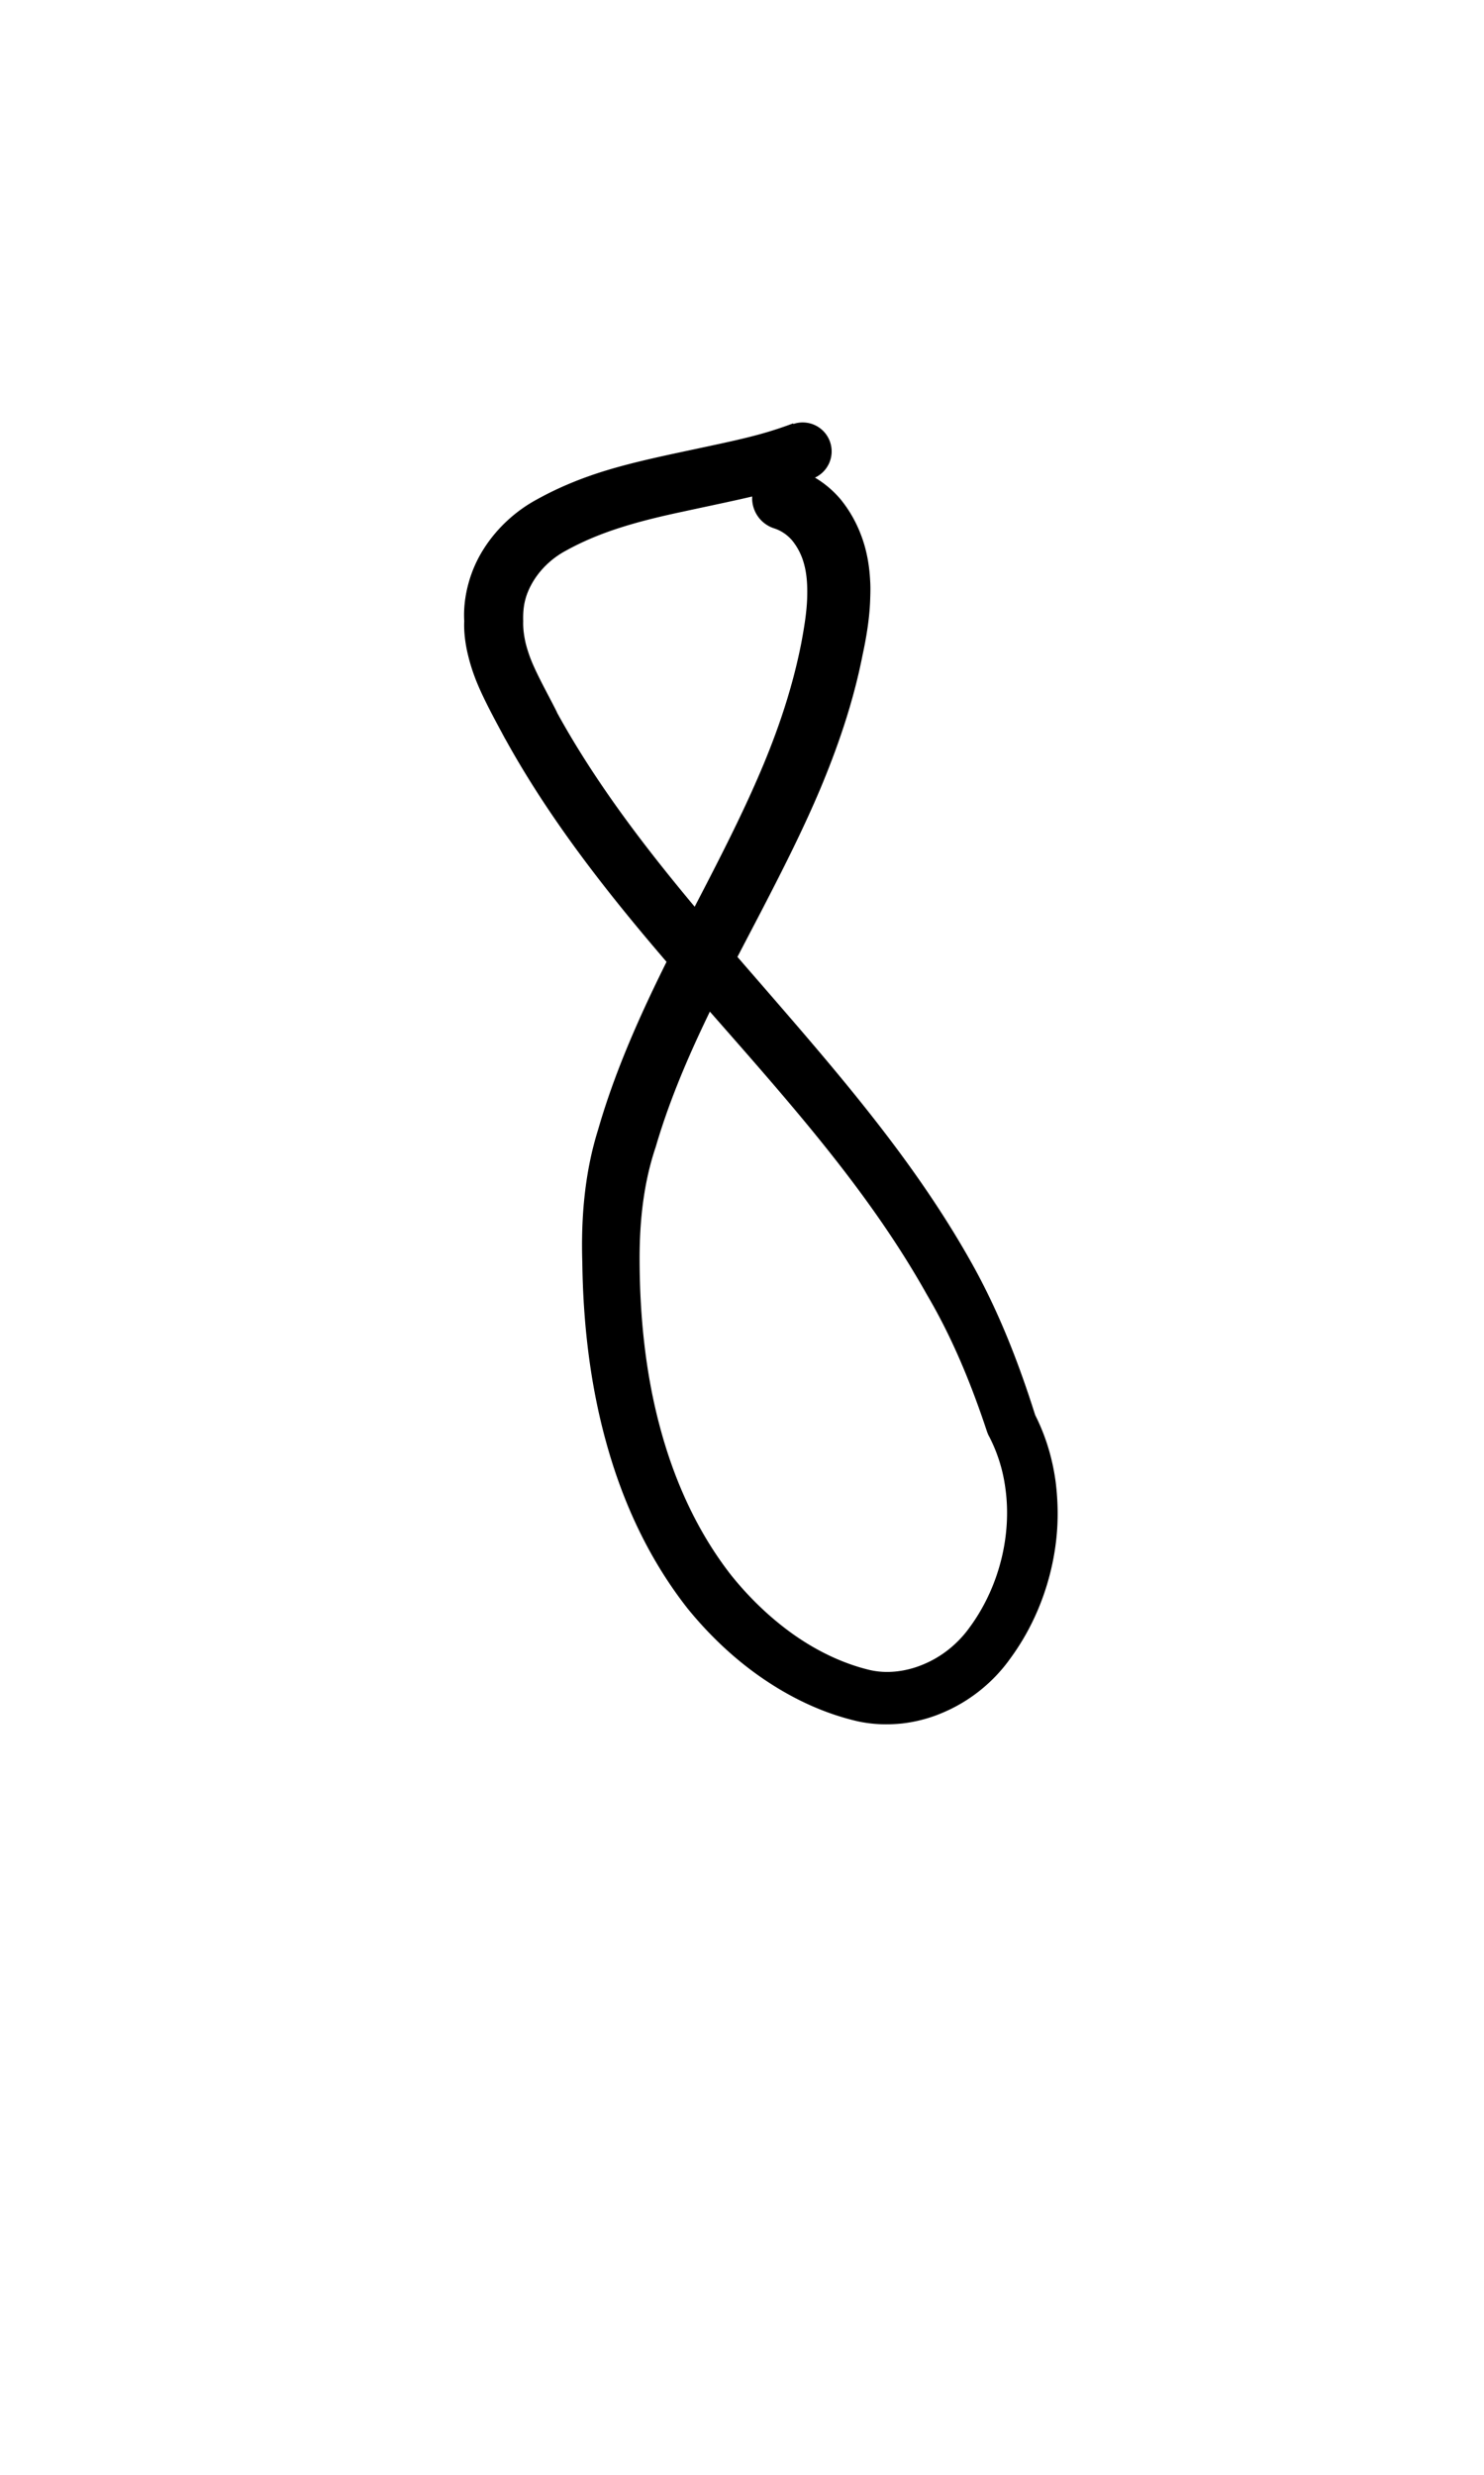 <?xml version="1.0" encoding="UTF-8" standalone="no"?>
<!-- Created with Inkscape (http://www.inkscape.org/) -->

<svg
   width="6mm"
   height="10mm"
   viewBox="0 0 6 10"
   version="1.1"
   id="svg1681"
   inkscape:version="1.2.1 (9c6d41e410, 2022-07-14)"
   sodipodi:docname="number eight 1.5.svg"
   inkscape:export-filename="..\..\..\..\Downloads\lower a diff canvas resize 3.0.png"
   inkscape:export-xdpi="96"
   inkscape:export-ydpi="96"
   xmlns:inkscape="http://www.inkscape.org/namespaces/inkscape"
   xmlns:sodipodi="http://sodipodi.sourceforge.net/DTD/sodipodi-0.dtd"
   xmlns="http://www.w3.org/2000/svg"
   xmlns:svg="http://www.w3.org/2000/svg"
   xmlns:rdf="http://www.w3.org/1999/02/22-rdf-syntax-ns#"
   xmlns:cc="http://creativecommons.org/ns#"
   xmlns:dc="http://purl.org/dc/elements/1.1/">
  <defs
     id="defs1675">
    <inkscape:path-effect
       effect="powerstroke"
       id="path-effect4526"
       is_visible="true"
       lpeversion="1"
       offset_points="2.987,0.117 | 5.278,0.102 | 11.371,0.128"
       not_jump="true"
       sort_points="true"
       interpolator_type="CentripetalCatmullRom"
       interpolator_beta="0.75"
       start_linecap_type="round"
       linejoin_type="spiro"
       miter_limit="4"
       scale_width="1"
       end_linecap_type="round" />
    <inkscape:path-effect
       effect="simplify"
       id="path-effect4524"
       is_visible="true"
       lpeversion="1"
       steps="1"
       threshold="0.004"
       smooth_angles="0"
       helper_size="0"
       simplify_individual_paths="false"
       simplify_just_coalesce="false"
       step="1" />
    <inkscape:path-effect
       effect="powerstroke"
       id="path-effect502"
       is_visible="true"
       lpeversion="1"
       offset_points="3.009,0.216 | 7.36,0.176 | 9.416,0.202"
       not_jump="true"
       sort_points="true"
       interpolator_type="CentripetalCatmullRom"
       interpolator_beta="0.75"
       start_linecap_type="round"
       linejoin_type="spiro"
       miter_limit="4"
       scale_width="1"
       end_linecap_type="round" />
    <inkscape:path-effect
       effect="simplify"
       id="path-effect500"
       is_visible="true"
       lpeversion="1"
       steps="1"
       threshold="0.004"
       smooth_angles="0"
       helper_size="0"
       simplify_individual_paths="false"
       simplify_just_coalesce="false"
       step="1" />
    <inkscape:path-effect
       effect="powerstroke"
       id="path-effect241"
       is_visible="true"
       lpeversion="1"
       offset_points="2.688,0.341"
       not_jump="true"
       sort_points="true"
       interpolator_type="CentripetalCatmullRom"
       interpolator_beta="0.75"
       start_linecap_type="round"
       linejoin_type="spiro"
       miter_limit="4"
       scale_width="1"
       end_linecap_type="round" />
    <inkscape:path-effect
       effect="simplify"
       id="path-effect239"
       is_visible="true"
       lpeversion="1"
       steps="1"
       threshold="0.003"
       smooth_angles="0"
       helper_size="0"
       simplify_individual_paths="false"
       simplify_just_coalesce="false"
       step="1" />
    <inkscape:path-effect
       effect="powerstroke"
       id="path-effect234"
       is_visible="true"
       lpeversion="1"
       offset_points="2.136,0.075"
       not_jump="true"
       sort_points="true"
       interpolator_type="CentripetalCatmullRom"
       interpolator_beta="0.75"
       start_linecap_type="round"
       linejoin_type="spiro"
       miter_limit="4"
       scale_width="1"
       end_linecap_type="round" />
    <inkscape:path-effect
       effect="simplify"
       id="path-effect232"
       is_visible="true"
       lpeversion="1"
       steps="1"
       threshold="0.003"
       smooth_angles="0"
       helper_size="0"
       simplify_individual_paths="false"
       simplify_just_coalesce="false"
       step="1" />
    <inkscape:path-effect
       effect="powerstroke"
       id="path-effect227"
       is_visible="true"
       lpeversion="1"
       offset_points="2.187,0.075"
       not_jump="true"
       sort_points="true"
       interpolator_type="CentripetalCatmullRom"
       interpolator_beta="0.75"
       start_linecap_type="round"
       linejoin_type="spiro"
       miter_limit="4"
       scale_width="1"
       end_linecap_type="round" />
    <inkscape:path-effect
       effect="simplify"
       id="path-effect225"
       is_visible="true"
       lpeversion="1"
       steps="1"
       threshold="0.003"
       smooth_angles="0"
       helper_size="0"
       simplify_individual_paths="false"
       simplify_just_coalesce="false"
       step="1" />
    <inkscape:path-effect
       effect="powerstroke"
       id="path-effect166"
       is_visible="true"
       lpeversion="1"
       offset_points="1.964,0.075"
       not_jump="true"
       sort_points="true"
       interpolator_type="CentripetalCatmullRom"
       interpolator_beta="0.75"
       start_linecap_type="round"
       linejoin_type="spiro"
       miter_limit="4"
       scale_width="1"
       end_linecap_type="round" />
    <inkscape:path-effect
       effect="simplify"
       id="path-effect164"
       is_visible="true"
       lpeversion="1"
       steps="1"
       threshold="0.003"
       smooth_angles="0"
       helper_size="0"
       simplify_individual_paths="false"
       simplify_just_coalesce="false"
       step="1" />
    <inkscape:path-effect
       effect="powerstroke"
       id="path-effect159"
       is_visible="true"
       lpeversion="1"
       offset_points="2.261,0.075"
       not_jump="true"
       sort_points="true"
       interpolator_type="CentripetalCatmullRom"
       interpolator_beta="0.75"
       start_linecap_type="round"
       linejoin_type="spiro"
       miter_limit="4"
       scale_width="1"
       end_linecap_type="round" />
    <inkscape:path-effect
       effect="simplify"
       id="path-effect157"
       is_visible="true"
       lpeversion="1"
       steps="1"
       threshold="0.003"
       smooth_angles="0"
       helper_size="0"
       simplify_individual_paths="false"
       simplify_just_coalesce="false"
       step="1" />
    <inkscape:path-effect
       effect="powerstroke"
       id="path-effect152"
       is_visible="true"
       lpeversion="1"
       offset_points="2.827,0.075"
       not_jump="true"
       sort_points="true"
       interpolator_type="CentripetalCatmullRom"
       interpolator_beta="0.75"
       start_linecap_type="round"
       linejoin_type="spiro"
       miter_limit="4"
       scale_width="1"
       end_linecap_type="round" />
    <inkscape:path-effect
       effect="simplify"
       id="path-effect150"
       is_visible="true"
       lpeversion="1"
       steps="1"
       threshold="0.003"
       smooth_angles="0"
       helper_size="0"
       simplify_individual_paths="false"
       simplify_just_coalesce="false"
       step="1" />
    <inkscape:path-effect
       effect="powerstroke"
       id="path-effect145"
       is_visible="true"
       lpeversion="1"
       offset_points="3.837,0.075"
       not_jump="true"
       sort_points="true"
       interpolator_type="CentripetalCatmullRom"
       interpolator_beta="0.75"
       start_linecap_type="round"
       linejoin_type="spiro"
       miter_limit="4"
       scale_width="1"
       end_linecap_type="round" />
    <inkscape:path-effect
       effect="simplify"
       id="path-effect143"
       is_visible="true"
       lpeversion="1"
       steps="1"
       threshold="0.003"
       smooth_angles="0"
       helper_size="0"
       simplify_individual_paths="false"
       simplify_just_coalesce="false"
       step="1" />
    <inkscape:path-effect
       effect="powerstroke"
       id="path-effect138"
       is_visible="true"
       lpeversion="1"
       offset_points="2.688,0.075"
       not_jump="true"
       sort_points="true"
       interpolator_type="CentripetalCatmullRom"
       interpolator_beta="0.75"
       start_linecap_type="round"
       linejoin_type="spiro"
       miter_limit="4"
       scale_width="1"
       end_linecap_type="round" />
    <inkscape:path-effect
       effect="simplify"
       id="path-effect136"
       is_visible="true"
       lpeversion="1"
       steps="1"
       threshold="0.003"
       smooth_angles="0"
       helper_size="0"
       simplify_individual_paths="false"
       simplify_just_coalesce="false"
       step="1" />
    <inkscape:path-effect
       effect="powerstroke"
       id="path-effect131"
       is_visible="true"
       lpeversion="1"
       offset_points="1.994,0.075"
       not_jump="true"
       sort_points="true"
       interpolator_type="CentripetalCatmullRom"
       interpolator_beta="0.75"
       start_linecap_type="round"
       linejoin_type="spiro"
       miter_limit="4"
       scale_width="1"
       end_linecap_type="round" />
    <inkscape:path-effect
       effect="simplify"
       id="path-effect129"
       is_visible="true"
       lpeversion="1"
       steps="1"
       threshold="0.003"
       smooth_angles="0"
       helper_size="0"
       simplify_individual_paths="false"
       simplify_just_coalesce="false"
       step="1" />
  </defs>
  <sodipodi:namedview
     id="base"
     pagecolor="#ffffff"
     bordercolor="#666666"
     borderopacity="1.0"
     inkscape:pageopacity="0.0"
     inkscape:pageshadow="2"
     inkscape:zoom="7.919596"
     inkscape:cx="-5.3033008"
     inkscape:cy="20.834396"
     inkscape:document-units="mm"
     inkscape:current-layer="layer1"
     showgrid="false"
     fit-margin-top="0"
     fit-margin-left="0"
     fit-margin-right="0"
     fit-margin-bottom="0"
     inkscape:window-width="1920"
     inkscape:window-height="974"
     inkscape:window-x="-11"
     inkscape:window-y="2869"
     inkscape:window-maximized="1"
     showguides="true"
     inkscape:guide-bbox="true"
     inkscape:snap-bbox="true"
     inkscape:bbox-nodes="true"
     inkscape:snap-nodes="false"
     inkscape:snap-others="false"
     inkscape:snap-page="true"
     inkscape:snap-grids="false"
     inkscape:snap-to-guides="false"
     inkscape:snap-global="false"
     inkscape:pagecheckerboard="0"
     inkscape:showpageshadow="2"
     inkscape:deskcolor="#d1d1d1">
    <sodipodi:guide
       position="-6.181,9.499"
       orientation="0,1"
       id="guide816"
       inkscape:locked="false" />
    <sodipodi:guide
       position="-4.41,10.647"
       orientation="0,1"
       id="guide818"
       inkscape:locked="false" />
    <sodipodi:guide
       position="2.76,11.096"
       orientation="1,0"
       id="guide820"
       inkscape:locked="false" />
    <sodipodi:guide
       position="3.657,10.942"
       orientation="1,0"
       id="guide822"
       inkscape:locked="false" />
    <sodipodi:guide
       position="-0.052,9.749"
       orientation="1,0"
       id="guide1853"
       inkscape:locked="false" />
    <sodipodi:guide
       position="-2.372,3.018"
       orientation="0,1"
       id="guide1855"
       inkscape:locked="false" />
  </sodipodi:namedview>
  <g
     inkscape:label="Layer 1"
     inkscape:groupmode="layer"
     id="layer1"
     transform="translate(17.028,-147.229)">
    <path
       d="m -13.822,148.94 c -0.141,0.053 -0.24,0.07 -0.5,0.126 -0.082,0.018 -0.175,0.039 -0.268,0.068 -0.086,0.027 -0.177,0.063 -0.267,0.113 -0.082,0.044 -0.159,0.112 -0.214,0.198 -0.027,0.042 -0.048,0.088 -0.062,0.138 -0.014,0.05 -0.021,0.102 -0.018,0.156 -0.002,0.042 0.004,0.091 0.015,0.136 0.011,0.046 0.026,0.089 0.043,0.128 0.032,0.074 0.08,0.16 0.106,0.209 9.08e-4,0.002 0.002,0.003 0.003,0.005 0.244,0.442 0.584,0.824 0.865,1.144 0.319,0.363 0.616,0.702 0.839,1.1 0.092,0.156 0.171,0.336 0.243,0.554 0.002,0.005 0.004,0.011 0.007,0.016 0.033,0.063 0.057,0.135 0.067,0.213 0.008,0.057 0.009,0.119 0.002,0.182 -0.014,0.128 -0.062,0.265 -0.149,0.382 -0.045,0.062 -0.109,0.115 -0.184,0.146 -0.035,0.015 -0.073,0.025 -0.111,0.029 -0.037,0.004 -0.074,0.002 -0.111,-0.007 -0.106,-0.026 -0.21,-0.076 -0.306,-0.144 -0.094,-0.067 -0.18,-0.15 -0.253,-0.242 -0.134,-0.173 -0.226,-0.376 -0.284,-0.592 -0.059,-0.218 -0.082,-0.447 -0.083,-0.671 -0.001,-0.171 0.018,-0.324 0.065,-0.463 0.099,-0.339 0.274,-0.659 0.43,-0.959 0.086,-0.166 0.167,-0.326 0.237,-0.492 0.074,-0.177 0.133,-0.353 0.169,-0.535 0.016,-0.074 0.028,-0.147 0.031,-0.22 0.001,-0.028 0.002,-0.056 4.8e-5,-0.084 -0.003,-0.056 -0.012,-0.112 -0.031,-0.167 -0.02,-0.058 -0.049,-0.112 -0.089,-0.161 -0.069,-0.081 -0.149,-0.113 -0.19,-0.126 a 0.128,0.128 90 0 0 -0.078,0.244 c 0.016,0.005 0.046,0.018 0.072,0.048 0.018,0.022 0.033,0.048 0.043,0.077 0.01,0.029 0.016,0.061 0.018,0.099 0.001,0.019 0.001,0.038 3.37e-4,0.059 -0.002,0.055 -0.011,0.113 -0.024,0.182 -0.032,0.162 -0.083,0.322 -0.152,0.488 -0.065,0.156 -0.141,0.309 -0.226,0.474 -0.15,0.291 -0.338,0.637 -0.443,1.002 -0.053,0.169 -0.07,0.35 -0.064,0.538 0.003,0.238 0.03,0.487 0.097,0.728 0.066,0.239 0.171,0.469 0.329,0.67 0.087,0.107 0.189,0.204 0.303,0.282 0.117,0.08 0.245,0.141 0.383,0.173 0.063,0.014 0.124,0.015 0.182,0.009 0.06,-0.007 0.117,-0.023 0.169,-0.046 0.111,-0.048 0.203,-0.126 0.267,-0.216 0.109,-0.148 0.168,-0.319 0.186,-0.48 0.009,-0.08 0.007,-0.158 -0.002,-0.232 -0.013,-0.098 -0.041,-0.189 -0.083,-0.272 -0.071,-0.225 -0.15,-0.419 -0.244,-0.591 -0.232,-0.422 -0.544,-0.781 -0.858,-1.143 -0.283,-0.326 -0.604,-0.691 -0.831,-1.104 6.48e-4,0.001 -3.21e-4,-8e-4 -0.001,-0.003 -0.031,-0.062 -0.07,-0.131 -0.097,-0.193 -0.013,-0.03 -0.023,-0.06 -0.03,-0.089 -0.006,-0.028 -0.01,-0.056 -0.009,-0.085 -0.001,-0.036 0.002,-0.063 0.009,-0.089 0.007,-0.026 0.019,-0.052 0.034,-0.076 0.032,-0.051 0.078,-0.092 0.128,-0.119 0.074,-0.041 0.149,-0.071 0.225,-0.095 0.082,-0.026 0.167,-0.046 0.247,-0.063 0.254,-0.055 0.371,-0.076 0.532,-0.136 a 0.117,0.117 90 0 0 -0.082,-0.219 z"
       id="path-1"
       inkscape:path-effect="#path-effect4524;#path-effect4526"
       inkscape:original-d="m -13.780866,149.04965 c -0.439157,0.17729 -1.420377,0.13315 -1.228147,0.85282 0.491928,1.14629 1.703869,1.84489 2.061317,3.06963 0.273044,0.47983 -0.101767,1.32863 -0.719796,1.06898 -0.748571,-0.31924 -0.945103,-1.24343 -0.882645,-1.97801 0.145957,-0.85726 0.835308,-1.53571 0.910342,-2.41103 0.01,-0.16533 -0.04806,-0.35389 -0.221996,-0.4105"
       style="fill:#000000;fill-rule:nonzero;stroke:none;stroke-width:1.208" />
  </g>
</svg>
